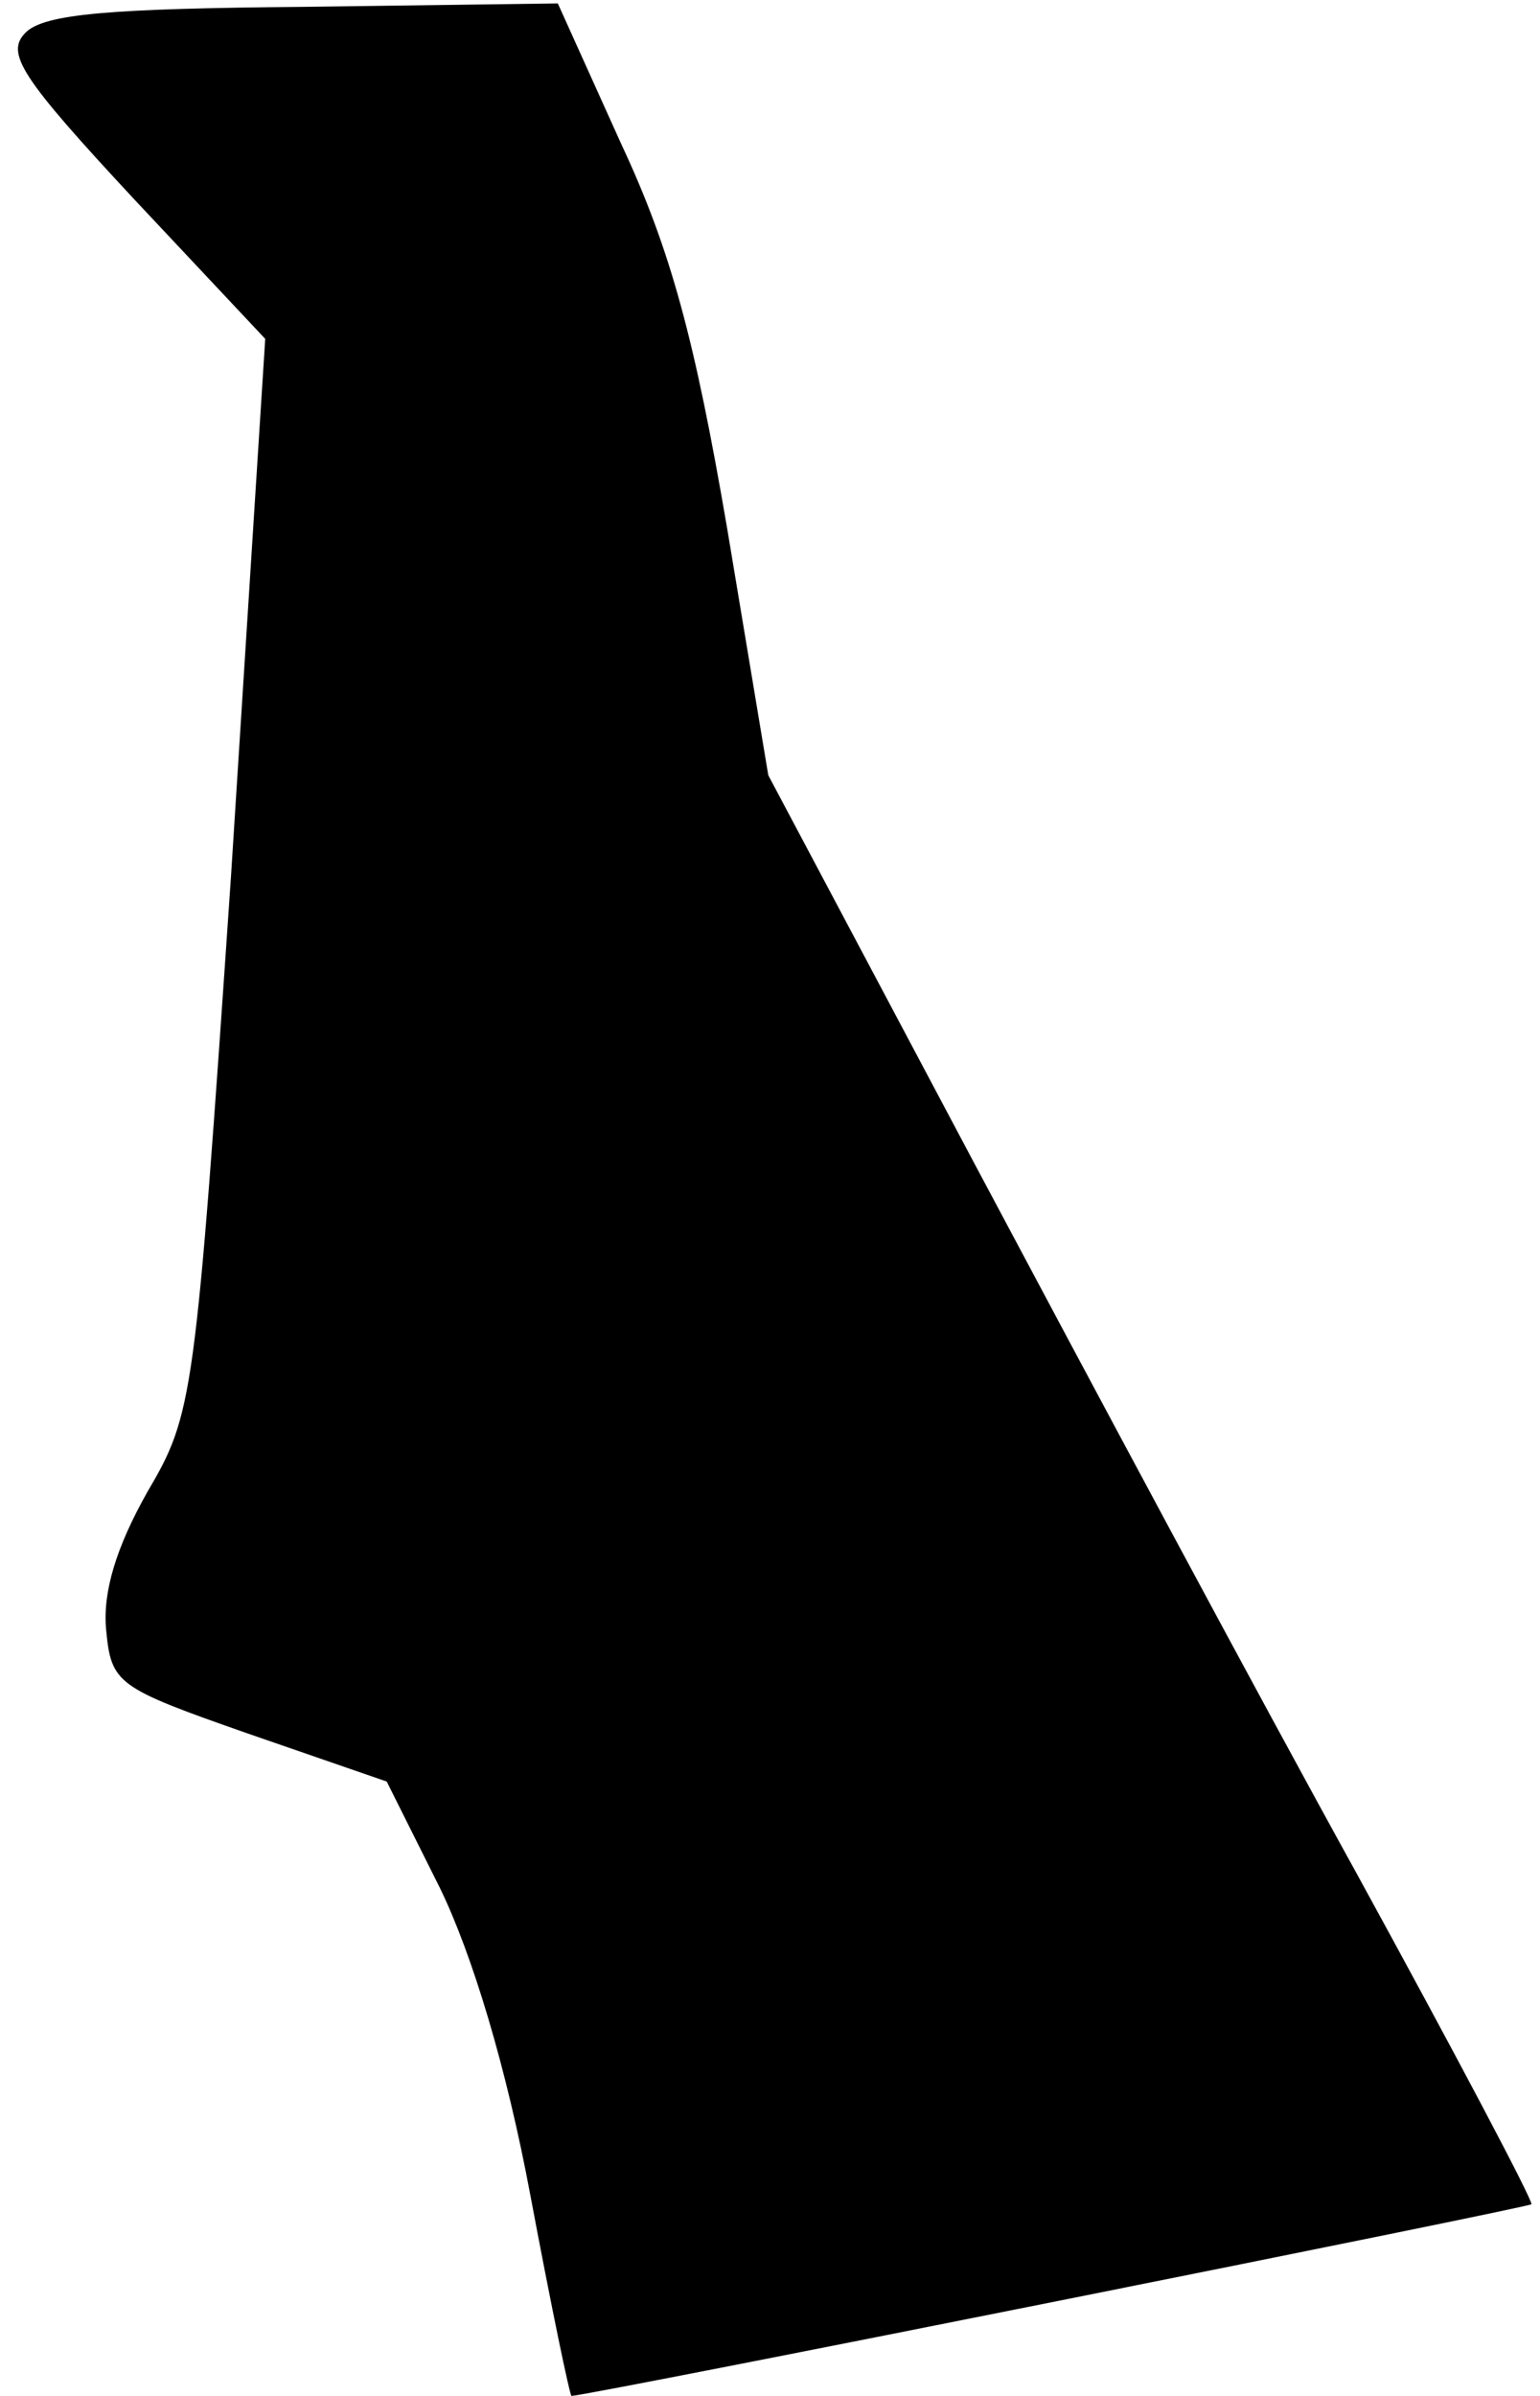 <?xml version="1.0" standalone="no"?>
<!DOCTYPE svg PUBLIC "-//W3C//DTD SVG 20010904//EN"
 "http://www.w3.org/TR/2001/REC-SVG-20010904/DTD/svg10.dtd">
<svg version="1.0" xmlns="http://www.w3.org/2000/svg"
 width="90pt" height="140pt" viewBox="0 0 90 140"
 preserveAspectRatio="xMidYMid meet">
<g transform="translate(0,140) scale(0.1,-0.1)"
fill="#000000" stroke="none">
<path fill="#000000" stroke="none" d="M15 1381 c-12 -12 -3 -26 63 -97 l77
-82 -20 -314 c-21 -307 -22 -314 -49 -360 -18 -32 -26 -58 -24 -80 3 -32 6
-34 83 -61 l81 -28 31 -62 c19 -39 39 -105 53 -180 12 -64 23 -117 24 -117 14
1 559 110 561 112 1 2 -45 89 -102 193 -58 105 -158 292 -224 416 l-120 226
-24 144 c-19 111 -33 163 -62 225 l-37 82 -149 -2 c-112 -1 -151 -4 -162 -15z"/>
</g>
</svg>
